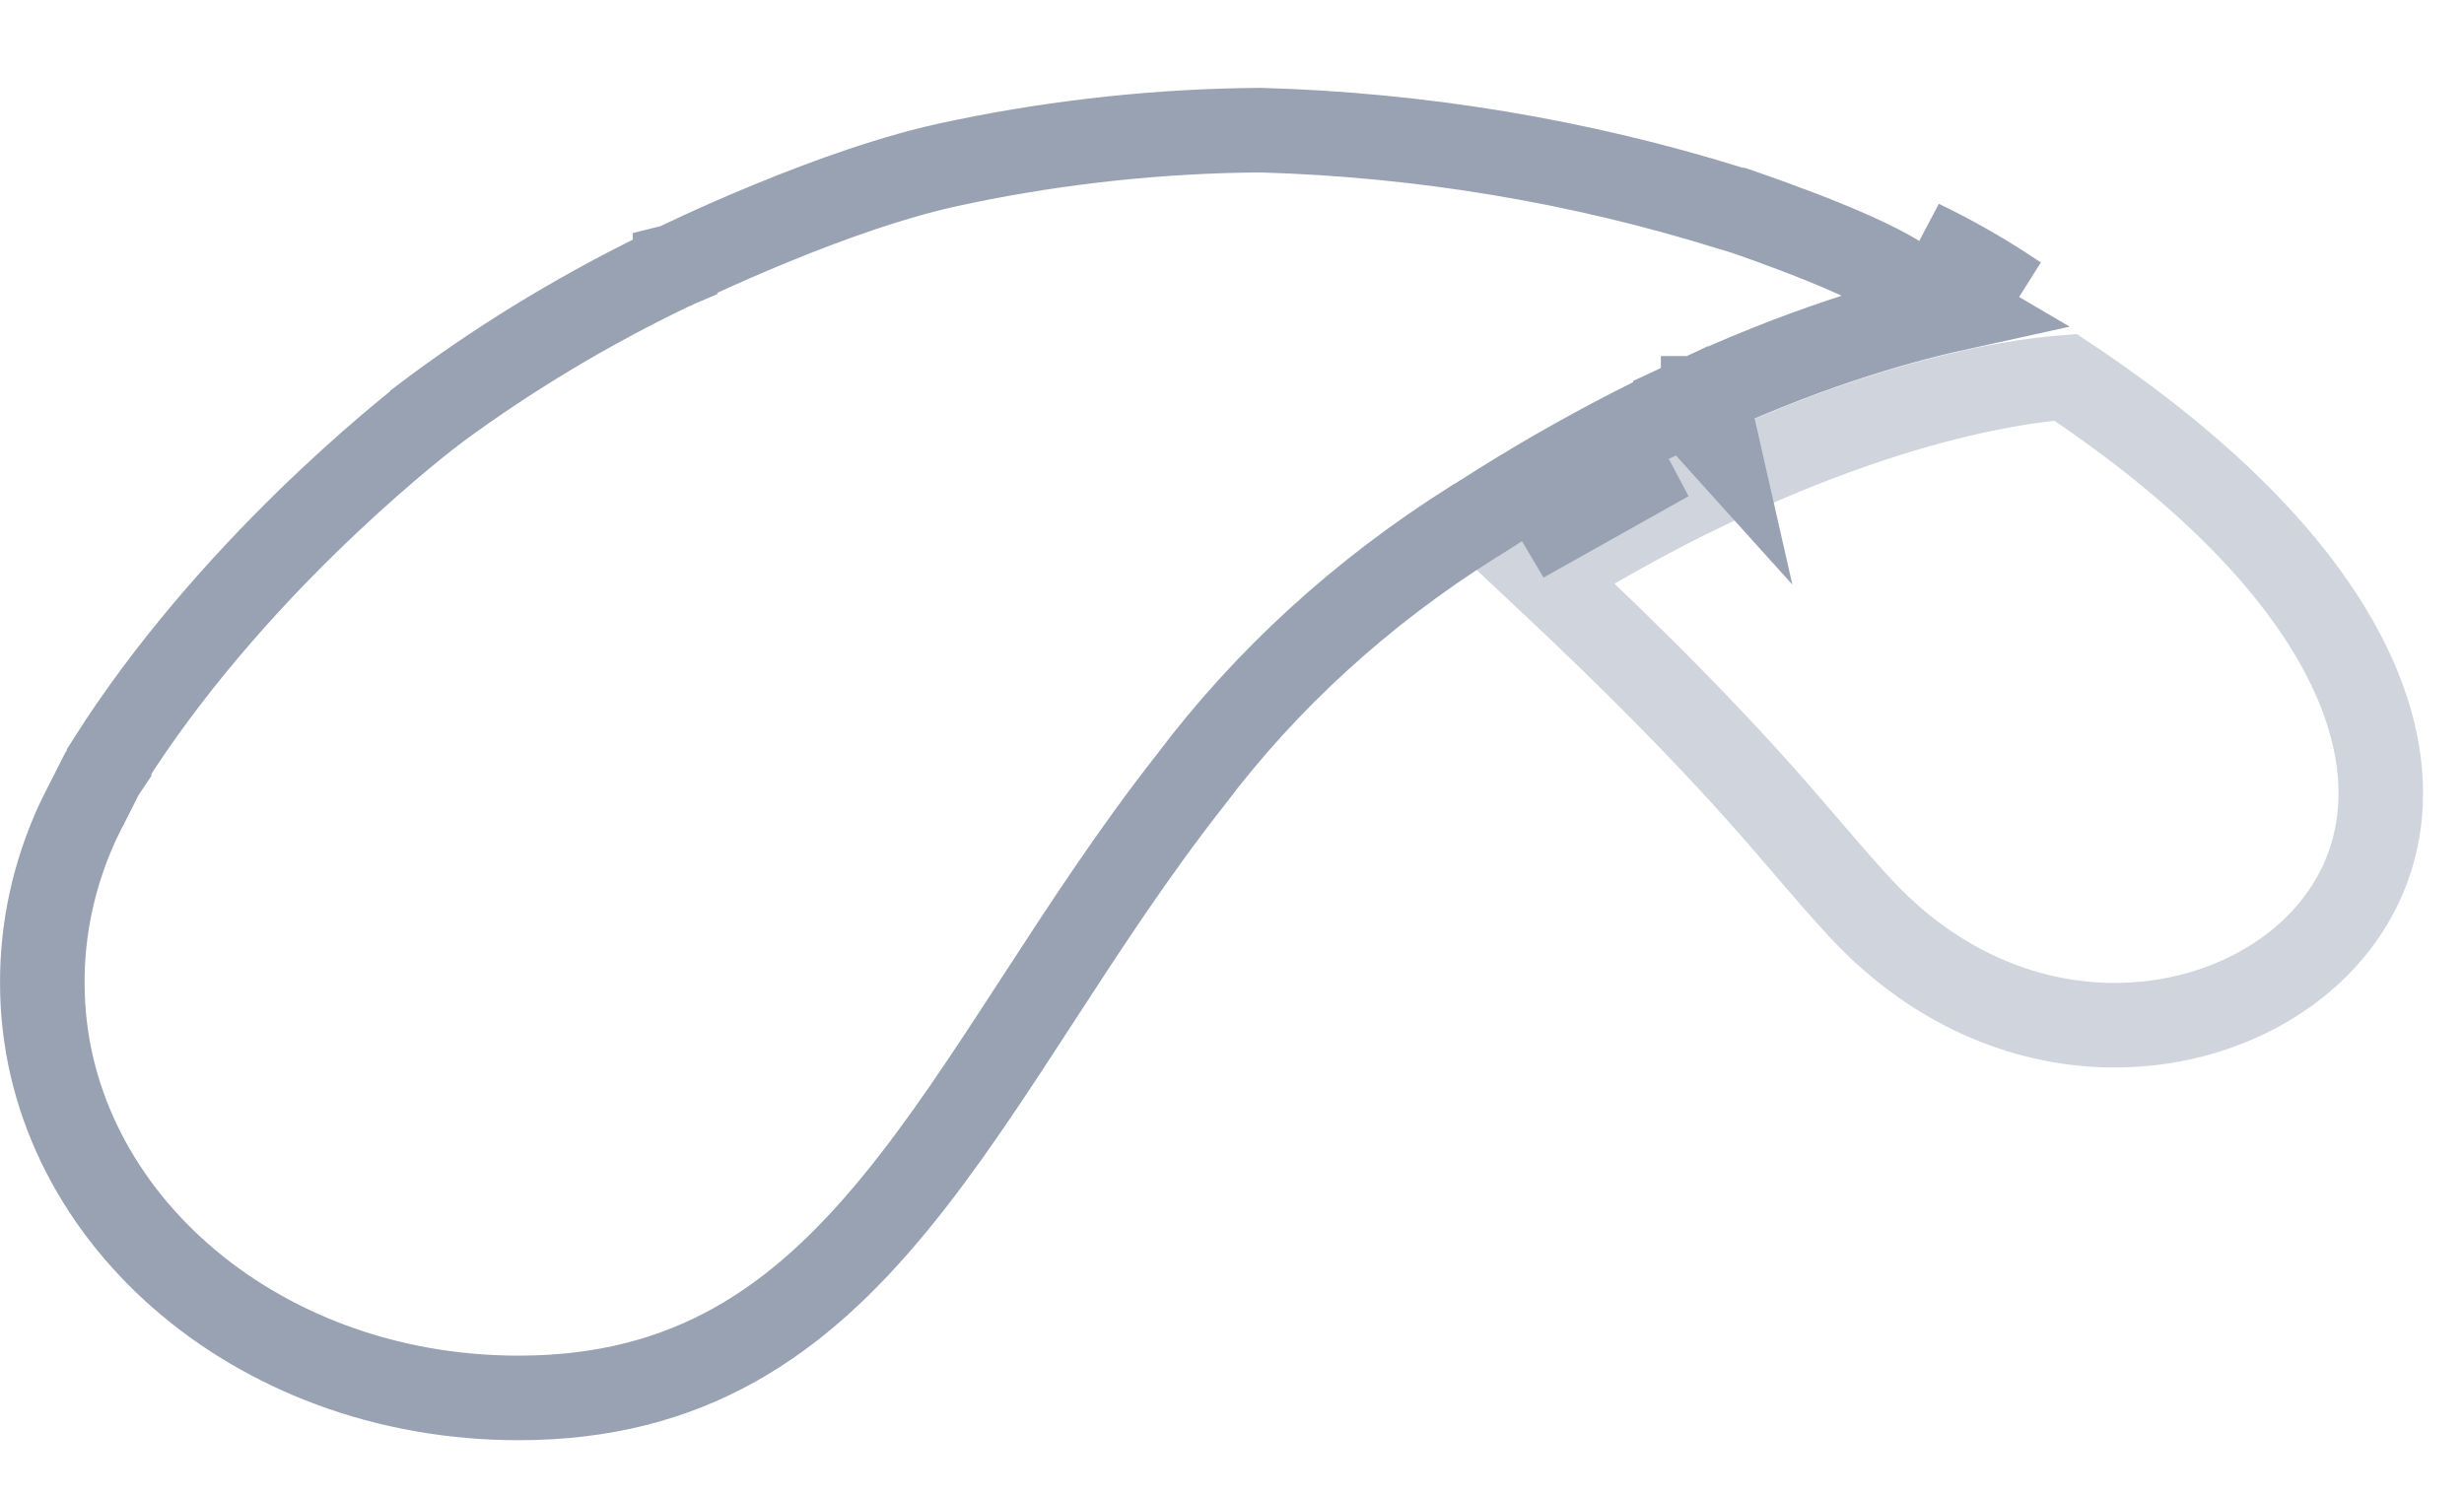 <svg width="28" height="17" viewBox="0 0 28 17" fill="none" xmlns="http://www.w3.org/2000/svg">
<path d="M19.84 8.839C19.35 8.3 18.654 7.575 17.558 6.548C18.122 6.196 18.657 5.9 19.158 5.65L19.592 5.44C20.846 4.856 21.857 4.567 22.55 4.424C22.897 4.352 23.165 4.317 23.344 4.3C23.394 4.295 23.437 4.292 23.473 4.289C25.47 5.616 26.477 6.896 26.861 7.968C27.246 9.042 27.021 9.938 26.492 10.574C25.407 11.88 22.914 12.221 21.151 10.331C20.937 10.1 20.75 9.883 20.545 9.644L20.528 9.623C20.328 9.39 20.11 9.136 19.84 8.839Z" stroke="#D0D5DD" stroke-width="0.961"/>
<path d="M17.05 5.738L17.048 5.739L16.79 5.903C16.77 5.913 16.751 5.924 16.733 5.937C15.477 6.727 14.389 7.72 13.525 8.869C12.878 9.692 12.32 10.551 11.794 11.36L11.76 11.412C11.218 12.246 10.712 13.02 10.159 13.691C9.071 15.011 7.838 15.887 5.892 15.887C2.866 15.887 0.481 13.759 0.481 11.175L0.481 11.174C0.478 10.551 0.613 9.933 0.877 9.354C0.891 9.324 0.905 9.295 0.921 9.264C0.929 9.246 0.938 9.228 0.948 9.208C0.953 9.197 0.959 9.185 0.97 9.166C0.971 9.163 0.972 9.161 0.974 9.158C0.982 9.142 0.995 9.119 1.006 9.096L1.157 8.797C1.157 8.795 1.158 8.794 1.159 8.793L1.24 8.672V8.654C2.606 6.496 4.613 4.911 4.912 4.682L4.912 4.681L4.949 4.653C5.791 4.031 6.701 3.487 7.664 3.028L7.664 3.028L7.671 3.025L7.671 3.025L7.671 3.025L7.671 3.025L7.671 3.024L7.675 3.023L7.689 3.015L7.748 2.987C7.8 2.962 7.876 2.926 7.972 2.882C8.165 2.793 8.437 2.672 8.754 2.542C9.393 2.278 10.191 1.989 10.879 1.851L10.879 1.851L10.886 1.85L10.968 1.832C12.069 1.606 13.195 1.487 14.325 1.479C16.144 1.531 17.944 1.83 19.663 2.366L19.733 2.387H19.744C19.781 2.4 19.832 2.417 19.892 2.438C20.03 2.486 20.219 2.554 20.426 2.633C20.854 2.796 21.311 2.991 21.566 3.153L21.59 3.169L21.615 3.181C21.823 3.281 22.025 3.39 22.222 3.506C21.469 3.672 20.437 3.982 19.193 4.563L19.274 4.737L19.277 4.765L19.185 4.575L18.745 4.788L18.745 4.788L18.739 4.79C18.21 5.055 17.645 5.366 17.05 5.738ZM22.879 3.352C22.544 3.128 22.192 2.926 21.824 2.749L22.919 3.378C22.906 3.369 22.893 3.361 22.879 3.352ZM19.491 4.954L19.394 4.527H19.354V4.802L19.491 4.954ZM17.305 6.145C17.886 5.782 18.437 5.478 18.953 5.22L17.305 6.145Z" stroke="#98A2B3" stroke-width="0.961"/>
</svg>
